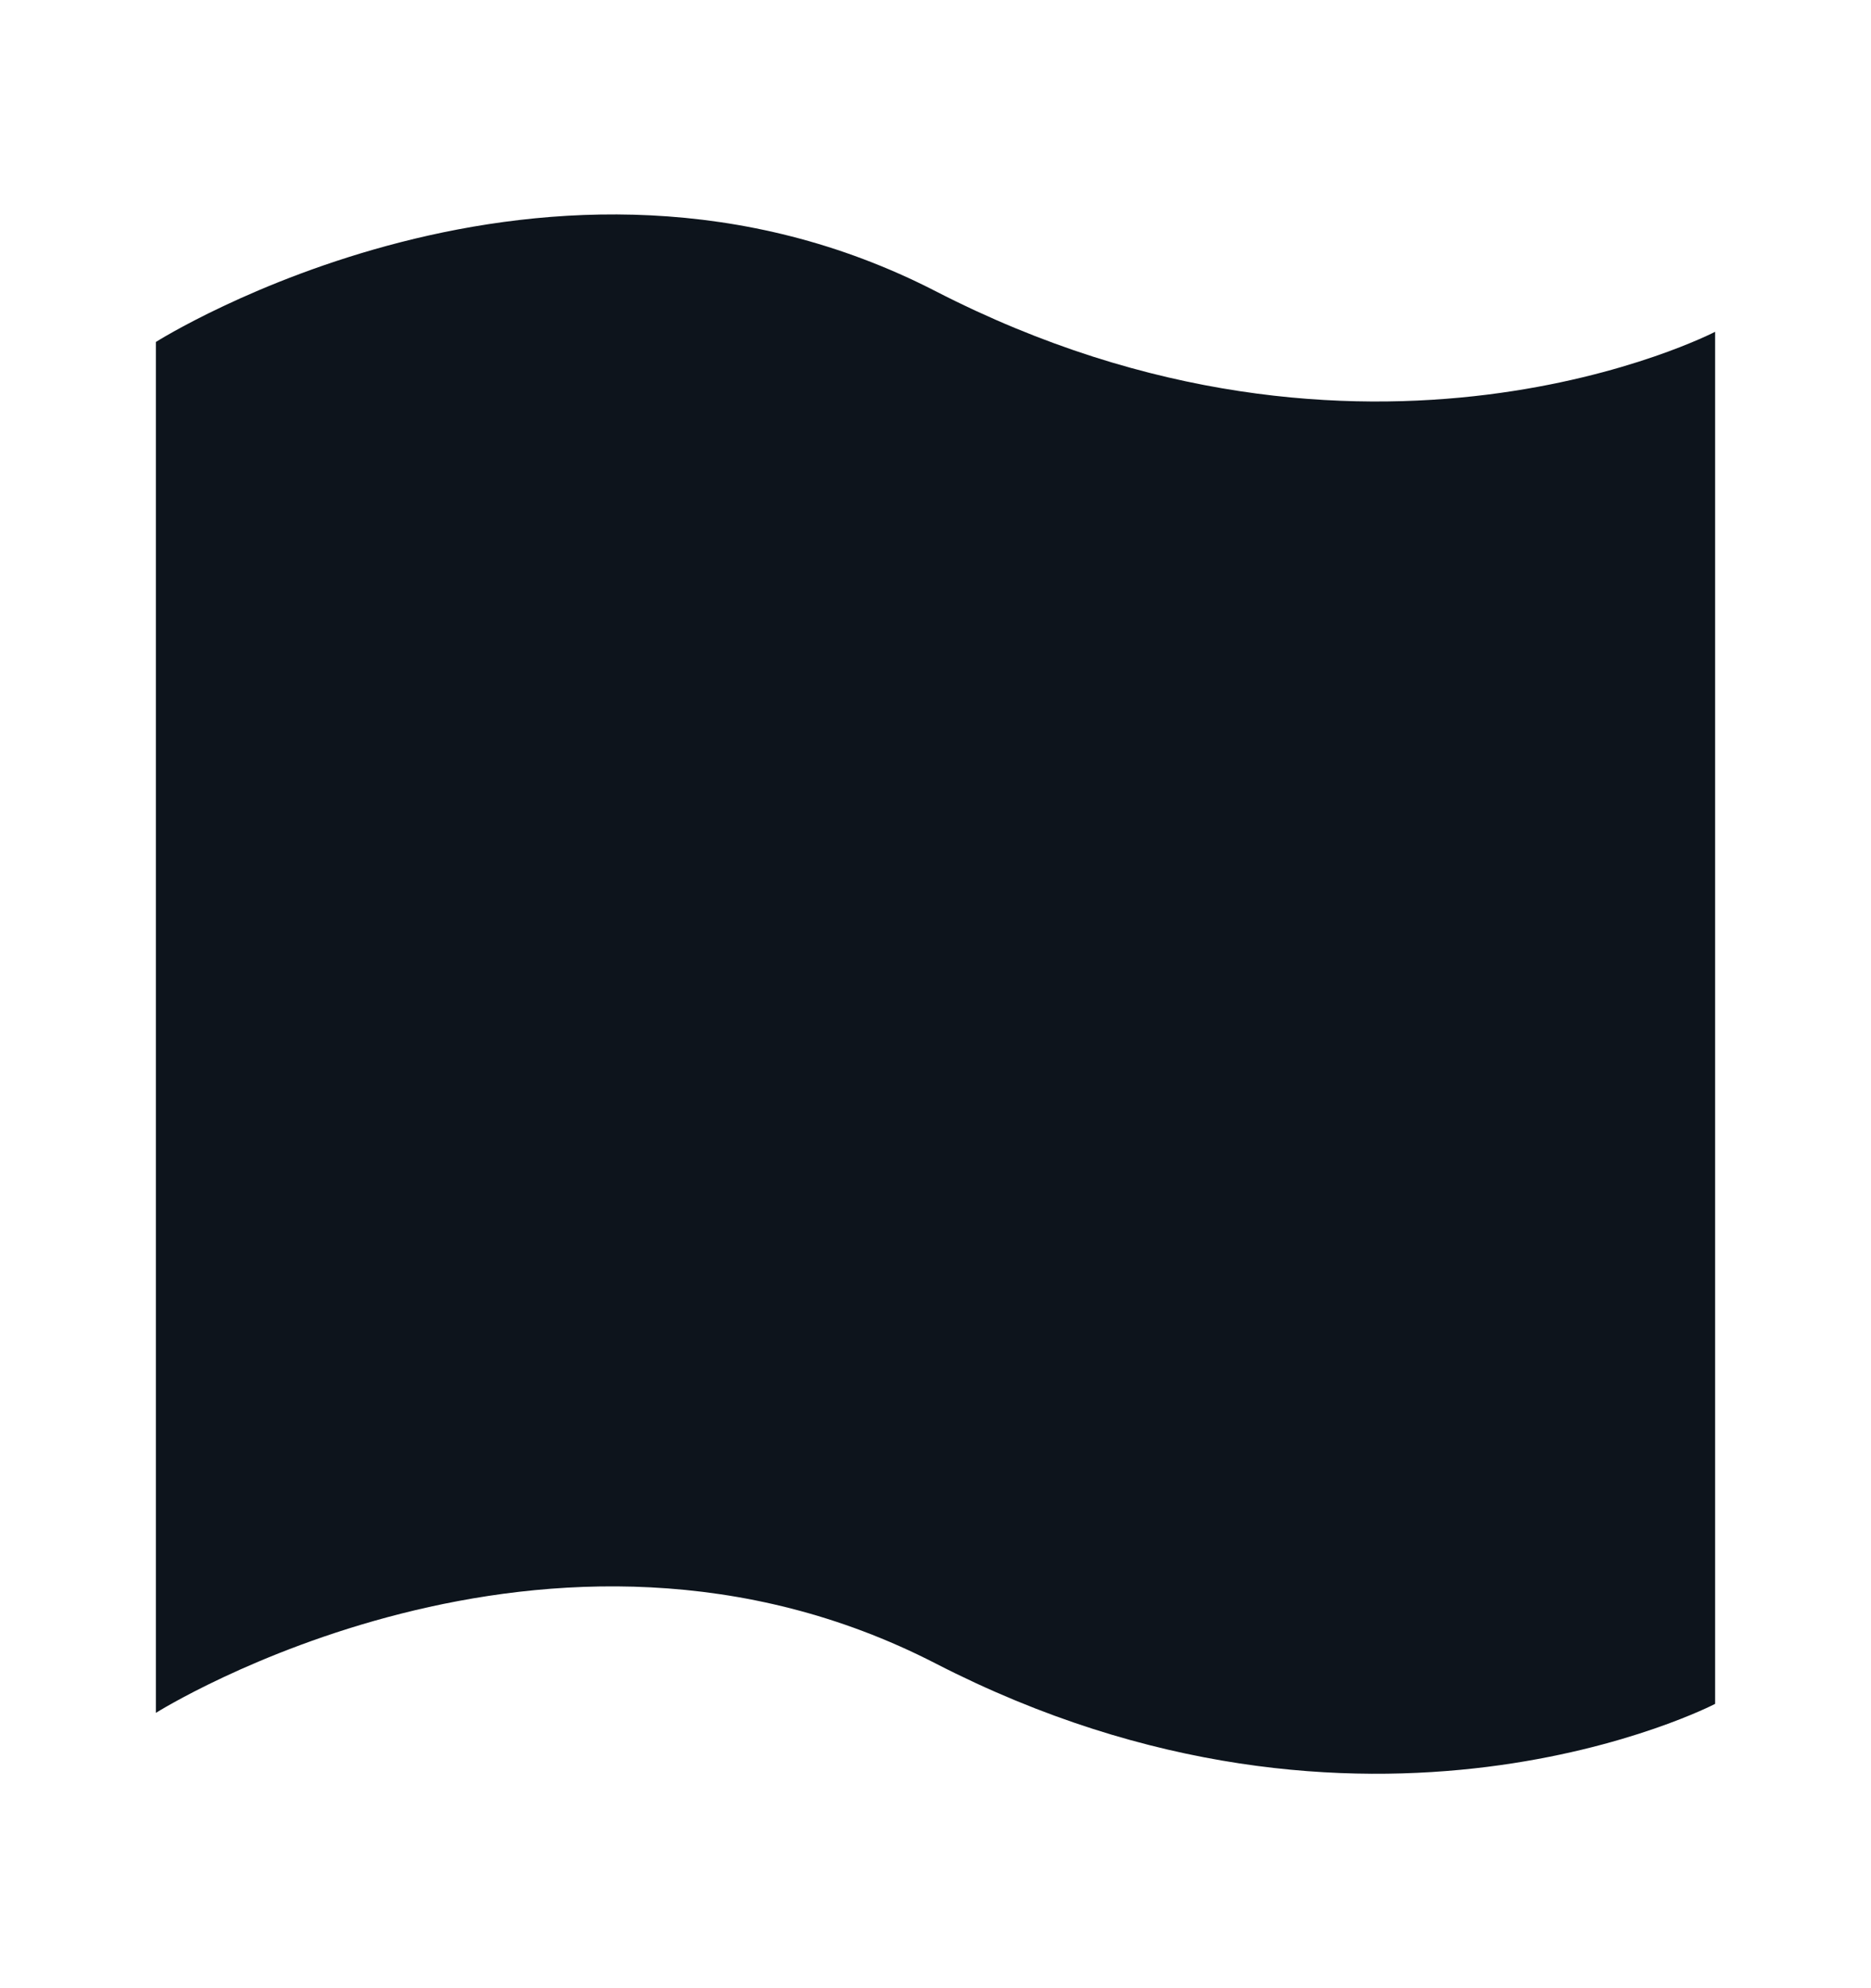<?xml version="1.0" encoding="UTF-8" standalone="no"?><svg width='16' height='17' viewBox='0 0 16 17' fill='none' xmlns='http://www.w3.org/2000/svg'>
<g clip-path='url(#clip0_9_379)'>
<path fill-rule='evenodd' clip-rule='evenodd' d='M1.333 14.646C1.333 14.646 4.699 12.525 8 14.223C11.689 16.121 14.667 14.569 14.667 14.569V2.837C14.667 2.837 11.689 4.386 8.001 2.49C4.699 0.792 1.333 2.924 1.333 2.924V14.646V14.646Z' fill='#0D141C'/>
</g>
<defs>
<clipPath id='clip0_9_379'>
<rect width='16' height='16' fill='white' transform='translate(0 0.5)'/>
</clipPath>
</defs>
</svg>
